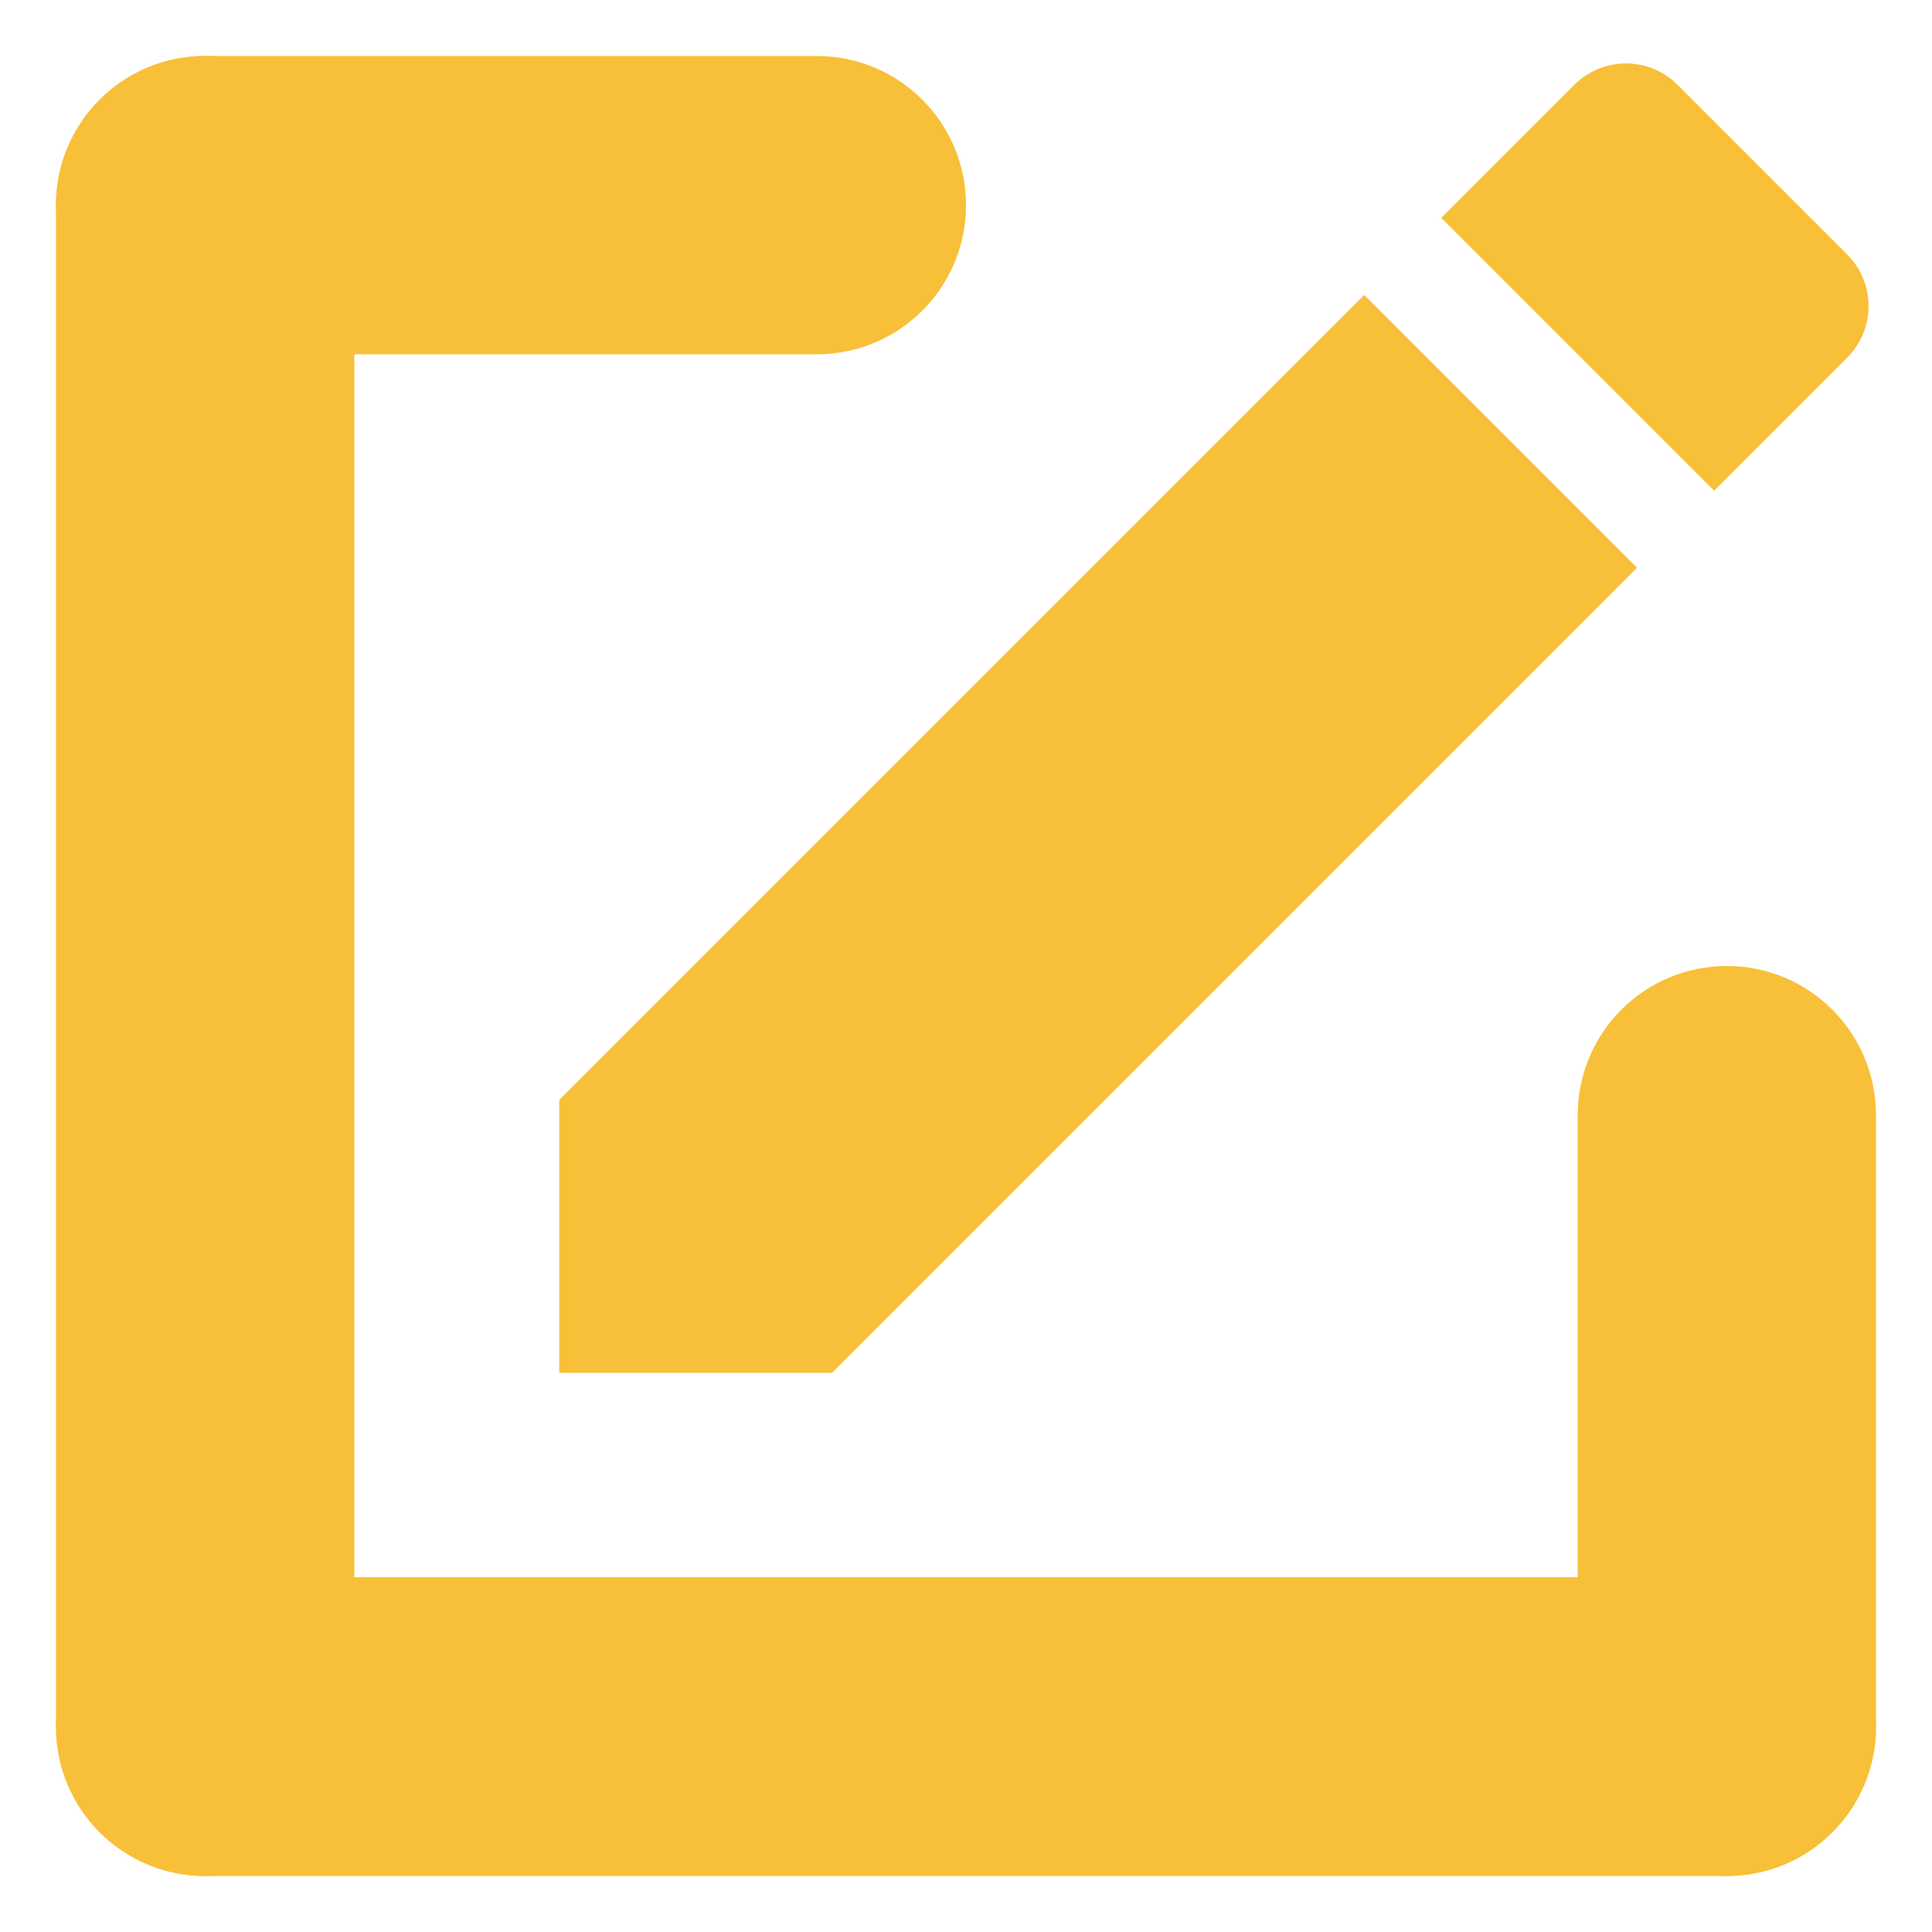 <svg xmlns="http://www.w3.org/2000/svg" xmlns:xlink="http://www.w3.org/1999/xlink" width="200" zoomAndPan="magnify" viewBox="0 0 150 150" height="200" preserveAspectRatio="xMidYMid meet" version="1.0"><defs><clipPath id="3e39c6f6b7"><path d="M 43.418 4.348 L 145.734 4.348 L 145.734 106.664 L 43.418 106.664 Z M 43.418 4.348 " clip-rule="nonzero"/></clipPath><clipPath id="1eab1b8568"><path d="M 4.348 122.453 L 145.727 122.453 L 145.727 145.652 L 4.348 145.652 Z M 4.348 122.453 " clip-rule="nonzero"/></clipPath><clipPath id="bbf0543128"><path d="M 15.949 122.453 L 134.051 122.453 C 140.457 122.453 145.652 127.645 145.652 134.051 C 145.652 140.457 140.457 145.652 134.051 145.652 L 15.949 145.652 C 9.543 145.652 4.348 140.457 4.348 134.051 C 4.348 127.645 9.543 122.453 15.949 122.453 Z M 15.949 122.453 " clip-rule="nonzero"/></clipPath><clipPath id="4db717c304"><path d="M 4.348 4.348 L 27.508 4.348 L 27.508 145.664 L 4.348 145.664 Z M 4.348 4.348 " clip-rule="nonzero"/></clipPath><clipPath id="465142ad2a"><path d="M 27.508 15.926 L 27.508 134.07 C 27.508 140.465 22.324 145.652 15.926 145.652 C 9.531 145.652 4.348 140.465 4.348 134.07 L 4.348 15.926 C 4.348 9.531 9.531 4.348 15.926 4.348 C 22.324 4.348 27.508 9.531 27.508 15.926 Z M 27.508 15.926 " clip-rule="nonzero"/></clipPath><clipPath id="004fb2ab32"><path d="M 4.348 4.348 L 75 4.348 L 75 27.508 L 4.348 27.508 Z M 4.348 4.348 " clip-rule="nonzero"/></clipPath><clipPath id="3314125db6"><path d="M 15.93 4.348 L 63.418 4.348 C 69.816 4.348 75 9.531 75 15.93 C 75 22.324 69.816 27.508 63.418 27.508 L 15.93 27.508 C 9.531 27.508 4.348 22.324 4.348 15.93 C 4.348 9.531 9.531 4.348 15.93 4.348 Z M 15.93 4.348 " clip-rule="nonzero"/></clipPath><clipPath id="5b19610017"><path d="M 122.492 75 L 145.652 75 L 145.652 145.652 L 122.492 145.652 Z M 122.492 75 " clip-rule="nonzero"/></clipPath><clipPath id="5e9d323b14"><path d="M 122.492 134.07 L 122.492 86.578 C 122.492 80.184 127.676 75 134.074 75 C 140.469 75 145.652 80.184 145.652 86.578 L 145.652 134.07 C 145.652 140.465 140.469 145.652 134.074 145.652 C 127.676 145.652 122.492 140.465 122.492 134.07 Z M 122.492 134.07 " clip-rule="nonzero"/></clipPath></defs><g clip-path="url(#3e39c6f6b7)"><path fill="#f8c038" d="M 43.418 85.398 L 43.418 106.582 L 64.602 106.582 L 127.098 44.082 L 105.918 22.902 Z M 143.422 27.758 C 145.625 25.559 145.625 21.969 143.422 19.766 L 130.234 6.578 C 128.031 4.375 124.441 4.375 122.238 6.578 L 111.902 16.914 L 133.086 38.098 Z M 143.422 27.758 " fill-opacity="1" fill-rule="nonzero"/></g><g clip-path="url(#1eab1b8568)"><g clip-path="url(#bbf0543128)"><path fill="#f8c038" d="M 4.348 122.453 L 145.637 122.453 L 145.637 145.652 L 4.348 145.652 Z M 4.348 122.453 " fill-opacity="1" fill-rule="nonzero"/></g></g><g clip-path="url(#4db717c304)"><g clip-path="url(#465142ad2a)"><path fill="#f8c038" d="M 27.508 4.348 L 27.508 145.664 L 4.348 145.664 L 4.348 4.348 Z M 27.508 4.348 " fill-opacity="1" fill-rule="nonzero"/></g></g><g clip-path="url(#004fb2ab32)"><g clip-path="url(#3314125db6)"><path fill="#f8c038" d="M 4.348 4.348 L 75.008 4.348 L 75.008 27.508 L 4.348 27.508 Z M 4.348 4.348 " fill-opacity="1" fill-rule="nonzero"/></g></g><g clip-path="url(#5b19610017)"><g clip-path="url(#5e9d323b14)"><path fill="#f8c038" d="M 122.492 145.652 L 122.492 74.992 L 145.652 74.992 L 145.652 145.652 Z M 122.492 145.652 " fill-opacity="1" fill-rule="nonzero"/></g></g></svg>